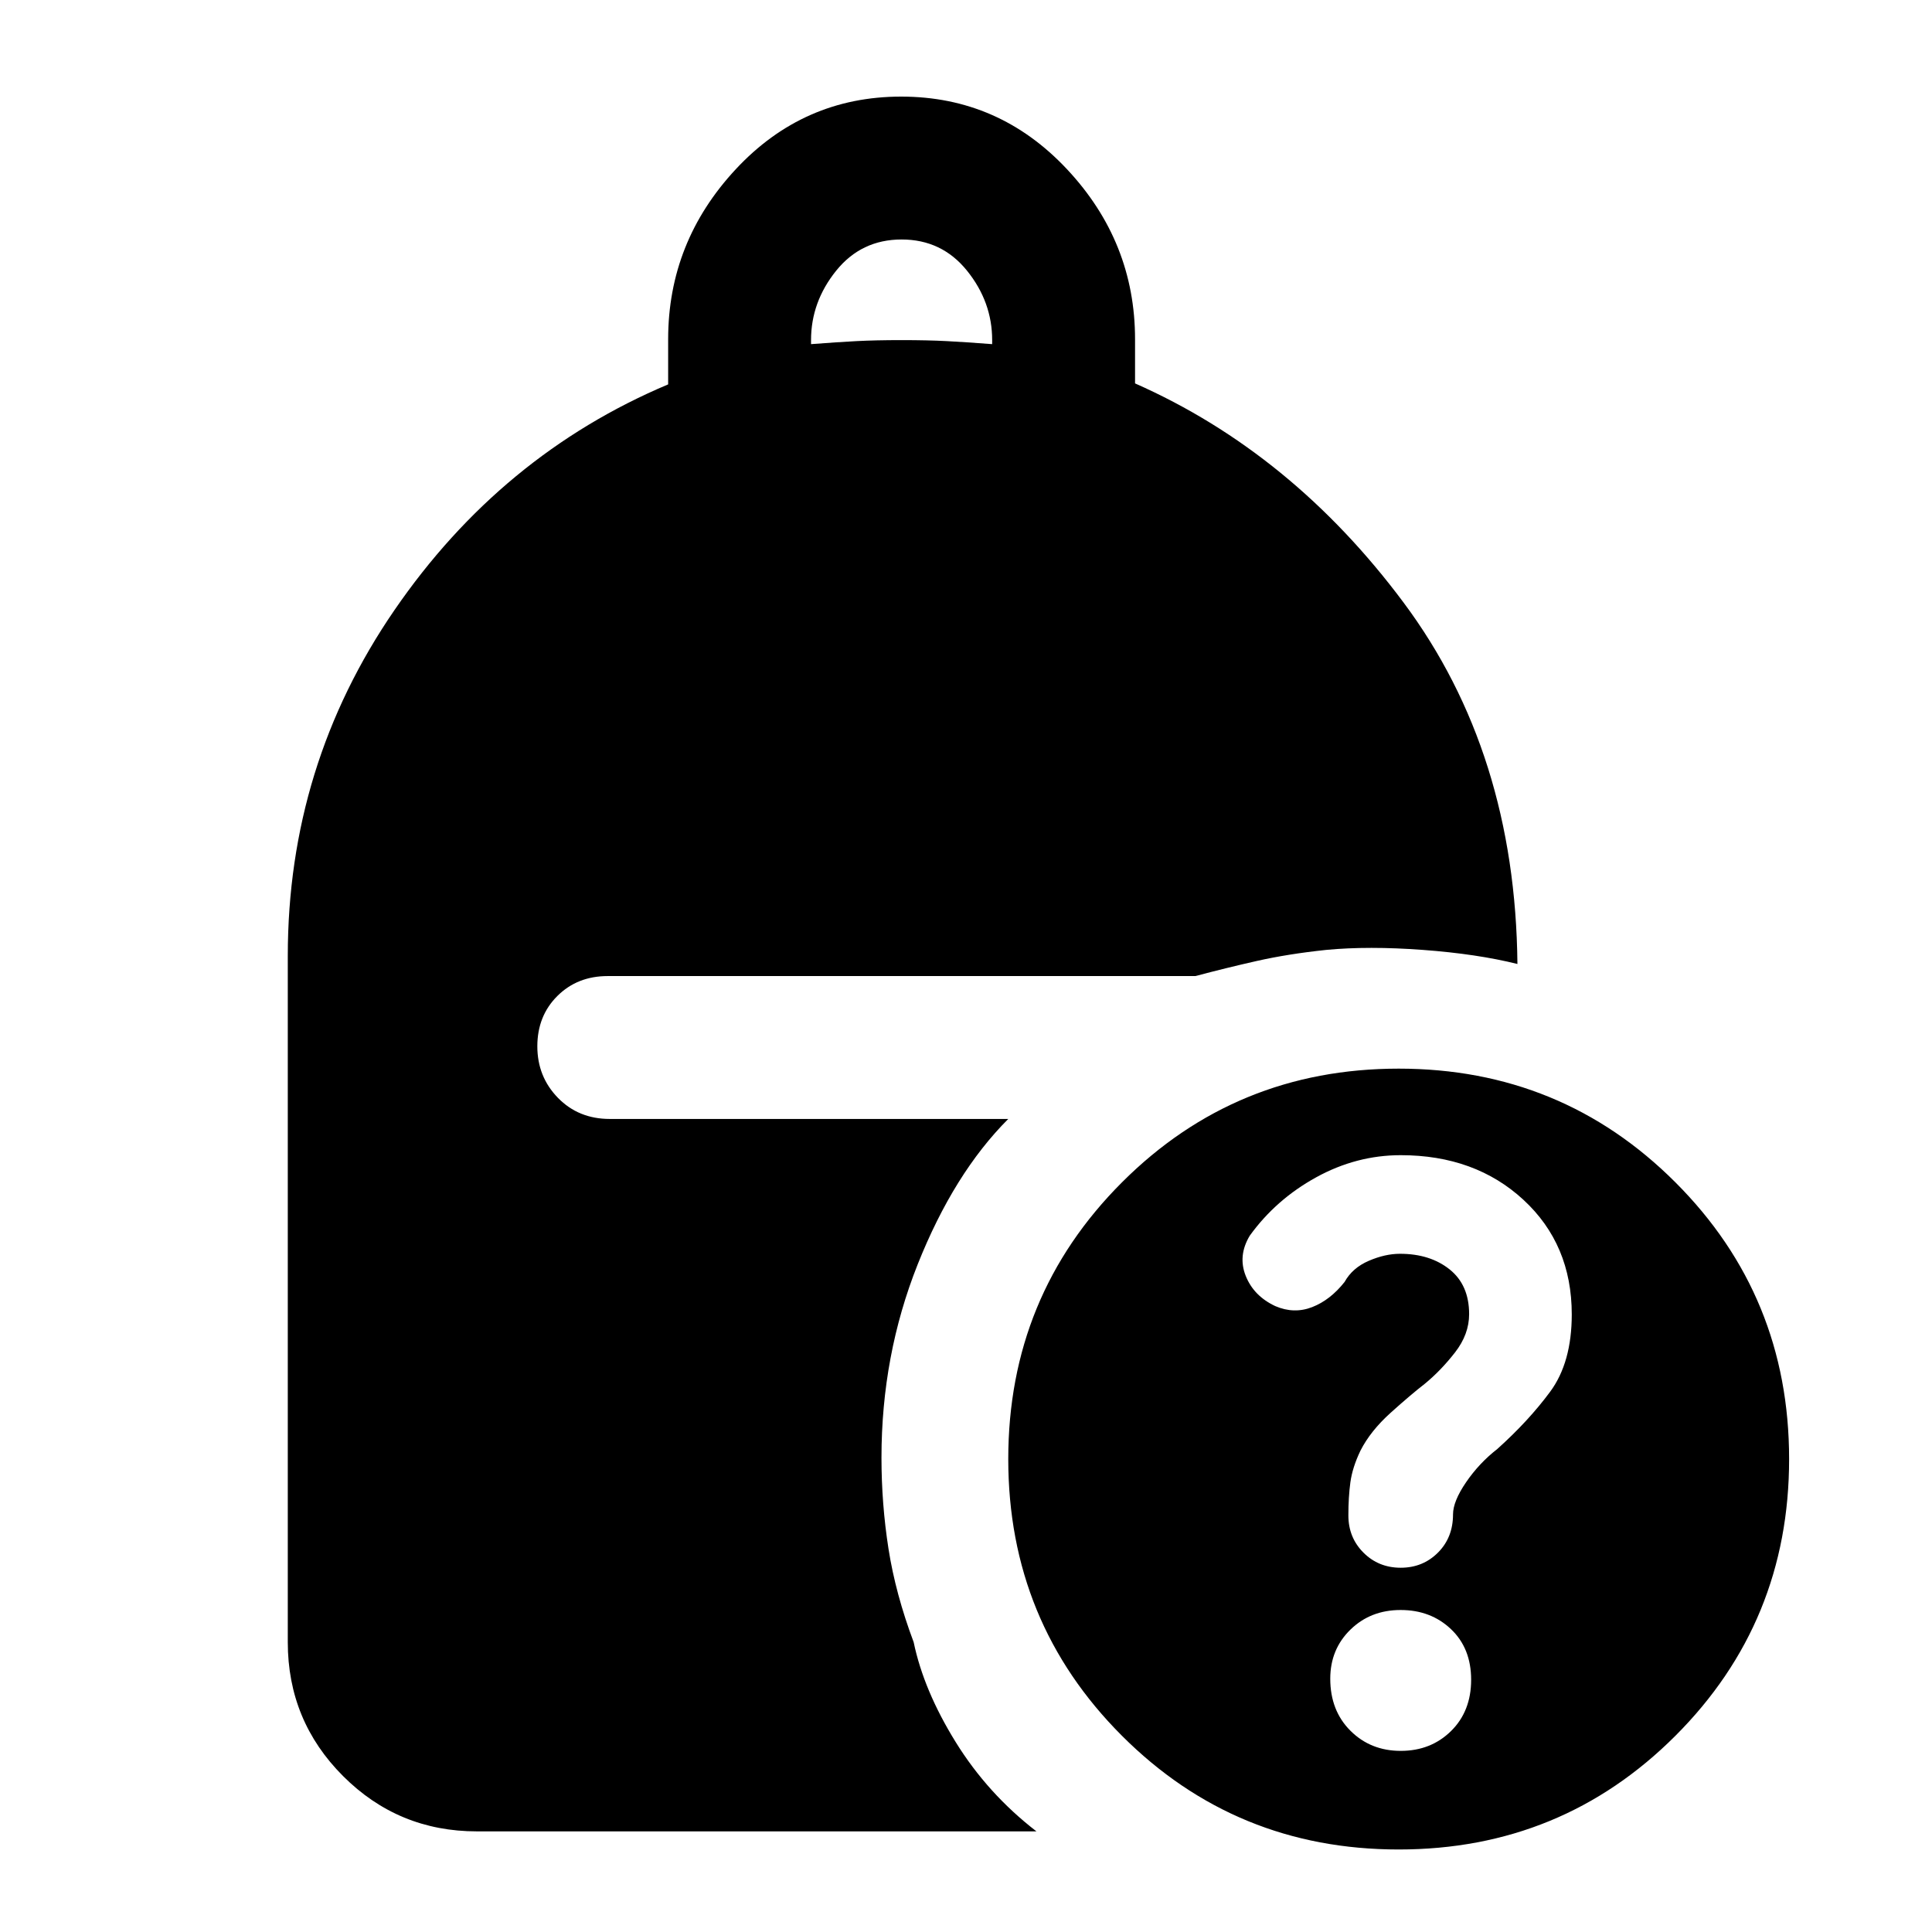<svg xmlns="http://www.w3.org/2000/svg" width="48" height="48" viewBox="0 -960 960 960"><path d="M696-181q11 0 18.5-7.5t7.5-19q0-6.5 6.5-16T744-240q15.53-13.94 26.27-28.47Q781-283 781-306.86q0-34.78-24.01-56.96Q732.97-386 696-386q-22 0-42 11t-33 29q-6 10-2 20t14.69 15q9.31 4 18.31.5 9-3.5 16.11-12.5 3.89-7 12.02-10.5 8.12-3.5 15.5-3.5 14.96 0 24.67 7.75Q730-321.5 730-307q0 10-7 19t-15 15.57Q701-267 691-258t-15 18.82q-4 8.36-5 15.7-1 7.35-1 16.48 0 11 7.5 18.5T696-181ZM403-789q13-1 22.5-1.5t22.5-.5q13 0 22.5.5T493-789v-2q0-19-12.5-34.5T448-841q-20 0-32.5 15.5T403-791v2ZM695-41q-81 0-137.5-56.5T501-235q0-81 56.5-137.5T695-429q81 0 137.5 56.5T889-235q0 81-56.5 137.5T695-41Zm1.03-49Q711-90 721-99.84q10-9.84 10-25.5t-10.03-25.16q-10.02-9.5-25-9.5-14.97 0-24.97 9.77-10 9.77-10 24.37Q661-110 671.03-100q10.02 10 25 10ZM237-50q-39.05 0-66.52-27.47Q143-104.95 143-144v-341q0-94.67 53-171.84Q249-734 332-769v-22.41q0-48.41 33.6-84.5T447.79-912q48.59 0 82.4 36.09t33.81 84.5v21.92Q642-735 697.5-660.5T754-481q-20-5-47-7t-48 0q-19 2-34.5 5.5T594-475H302q-15.12 0-25.06 9.91t-9.94 25q0 15.09 10.23 25.59Q287.45-404 303-404h198q-27 27-45 72.24-18 45.24-18 96.06 0 23.02 3.5 45.36T454-144q5 24 20.88 49.63Q490.75-68.73 515-50H237Z"/></svg>